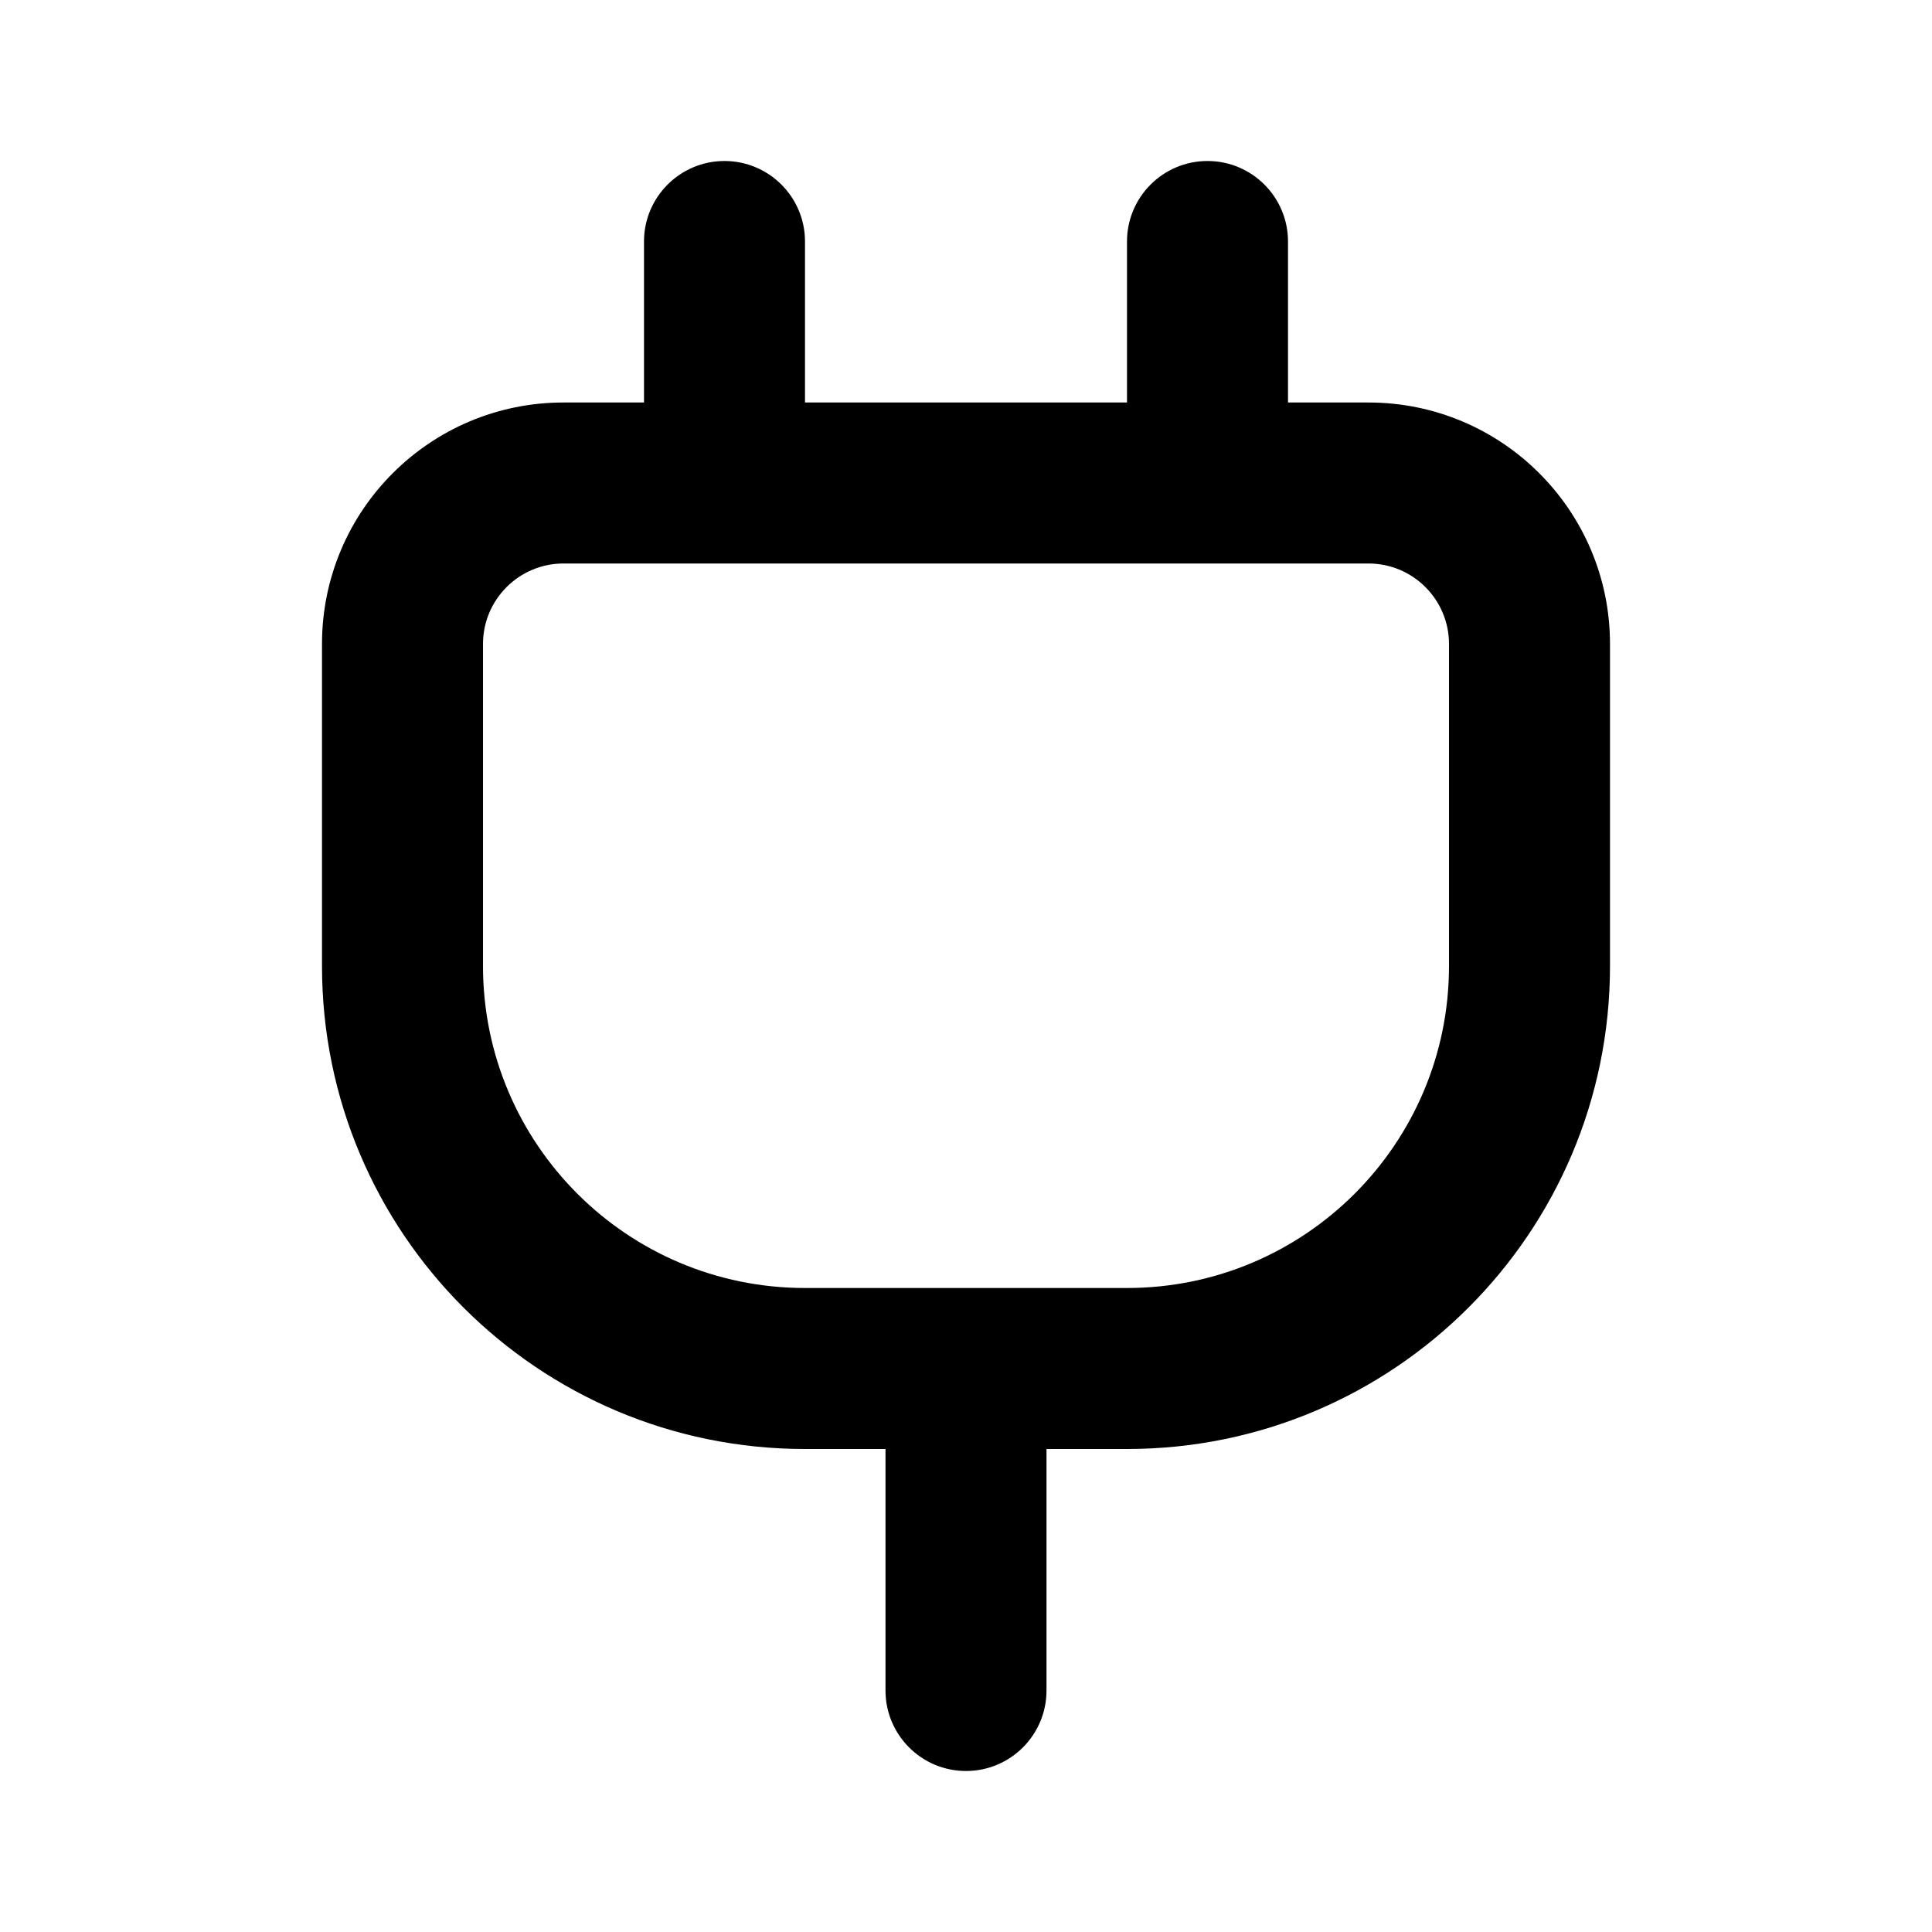 <svg width="24" height="24" viewBox="0 0 24 24" fill="none" xmlns="http://www.w3.org/2000/svg">
<path fill-rule="evenodd" clip-rule="evenodd" d="M10 3C10 2.448 9.552 2 9 2C8.448 2 8 2.448 8 3V5H7C5.343 5 4 6.343 4 8V12C4 15.314 6.686 18 10 18H11V21C11 21.552 11.448 22 12 22C12.552 22 13 21.552 13 21V18H14C17.314 18 20 15.314 20 12V8C20 6.343 18.657 5 17 5H16V3C16 2.448 15.552 2 15 2C14.448 2 14 2.448 14 3V5H10V3ZM7 7C6.448 7 6 7.448 6 8V12C6 14.209 7.791 16 10 16H14C16.209 16 18 14.209 18 12V8C18 7.448 17.552 7 17 7H7Z" fill="black"/>
</svg>
